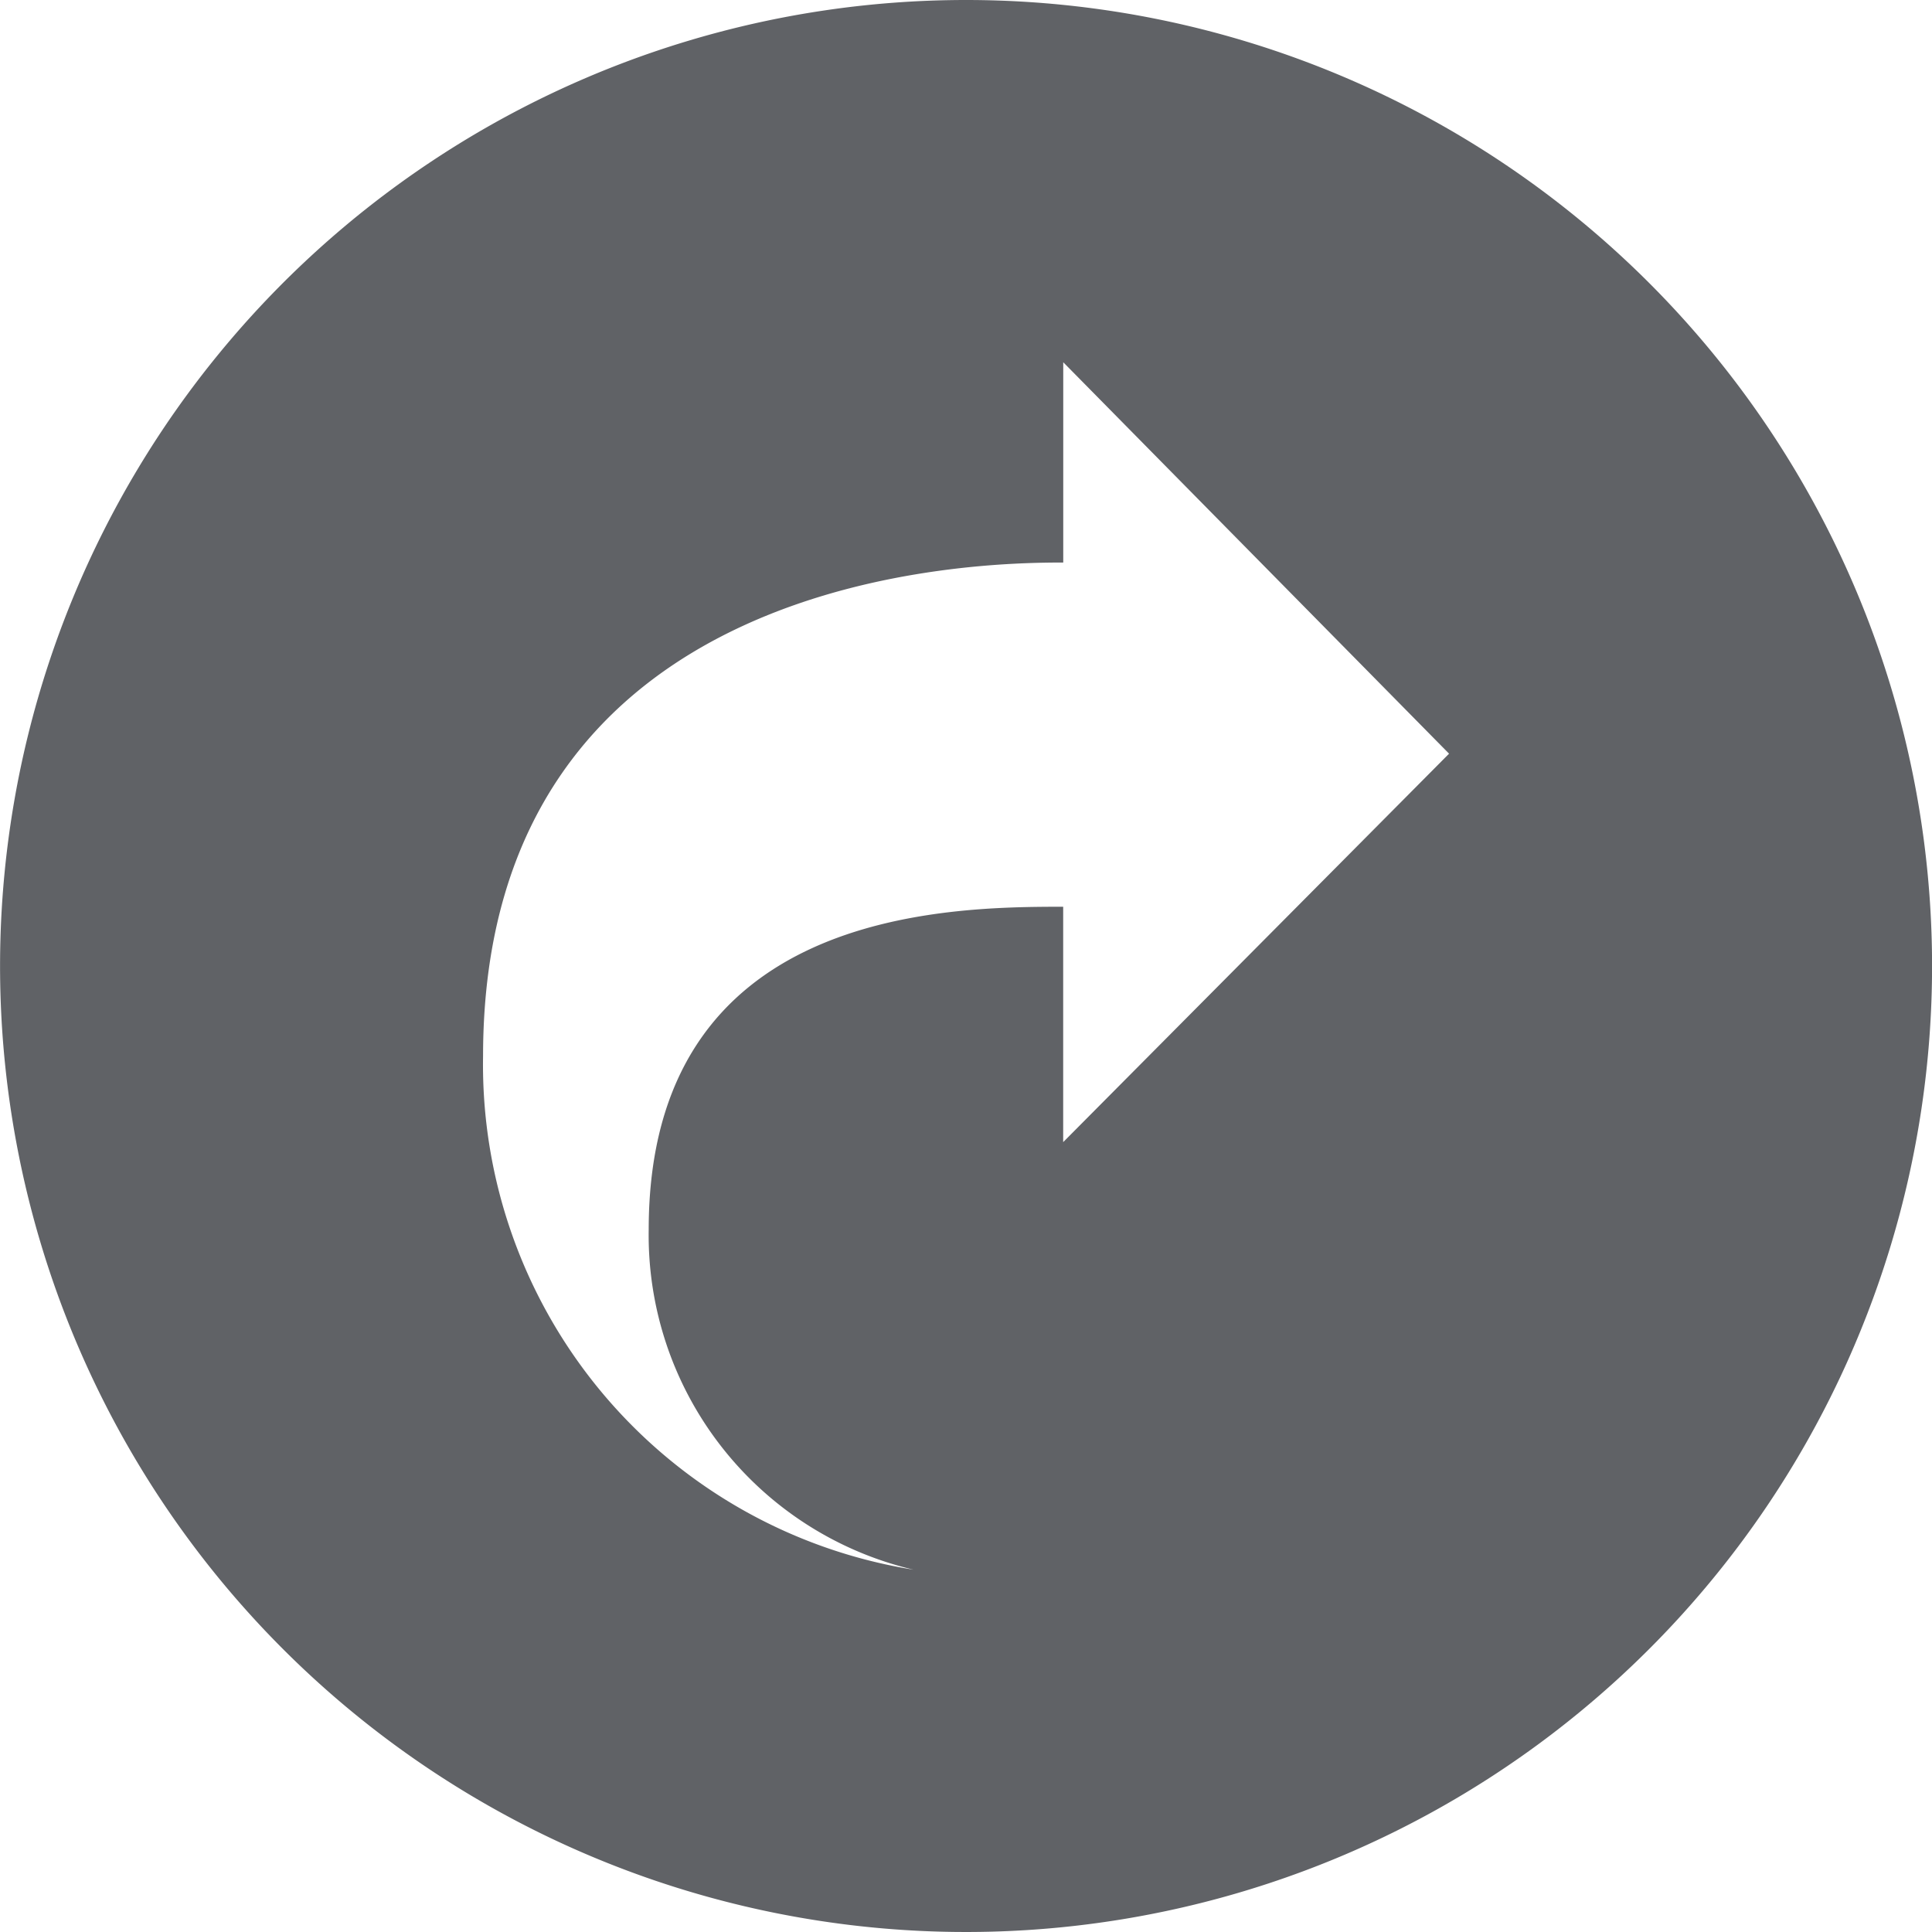 <?xml version="1.0" standalone="no"?><!DOCTYPE svg PUBLIC "-//W3C//DTD SVG 1.1//EN" "http://www.w3.org/Graphics/SVG/1.1/DTD/svg11.dtd"><svg t="1627377123802" class="icon" viewBox="0 0 1024 1024" version="1.1" xmlns="http://www.w3.org/2000/svg" p-id="3253" xmlns:xlink="http://www.w3.org/1999/xlink" width="200" height="200"><defs><style type="text/css">@font-face { font-family: feedback-iconfont; src: url("//at.alicdn.com/t/font_1031158_1uhr8ri0pk5.eot?#iefix") format("embedded-opentype"), url("//at.alicdn.com/t/font_1031158_1uhr8ri0pk5.woff2") format("woff2"), url("//at.alicdn.com/t/font_1031158_1uhr8ri0pk5.woff") format("woff"), url("//at.alicdn.com/t/font_1031158_1uhr8ri0pk5.ttf") format("truetype"), url("//at.alicdn.com/t/font_1031158_1uhr8ri0pk5.svg#iconfont") format("svg"); }
</style></defs><path d="M512.034 0a512 512 0 1 0 512 512 512 512 0 0 0-512-512z m51.473 605.355V480.597c-61.952 0-219.682 1.434-219.682 171.179a182.135 182.135 0 0 0 140.39 180.19 271.087 271.087 0 0 1-228.181-272.145c0-259.413 264.806-261.666 307.507-261.666v-106.155l204.493 207.462z" fill="#606266" p-id="3254"></path></svg>